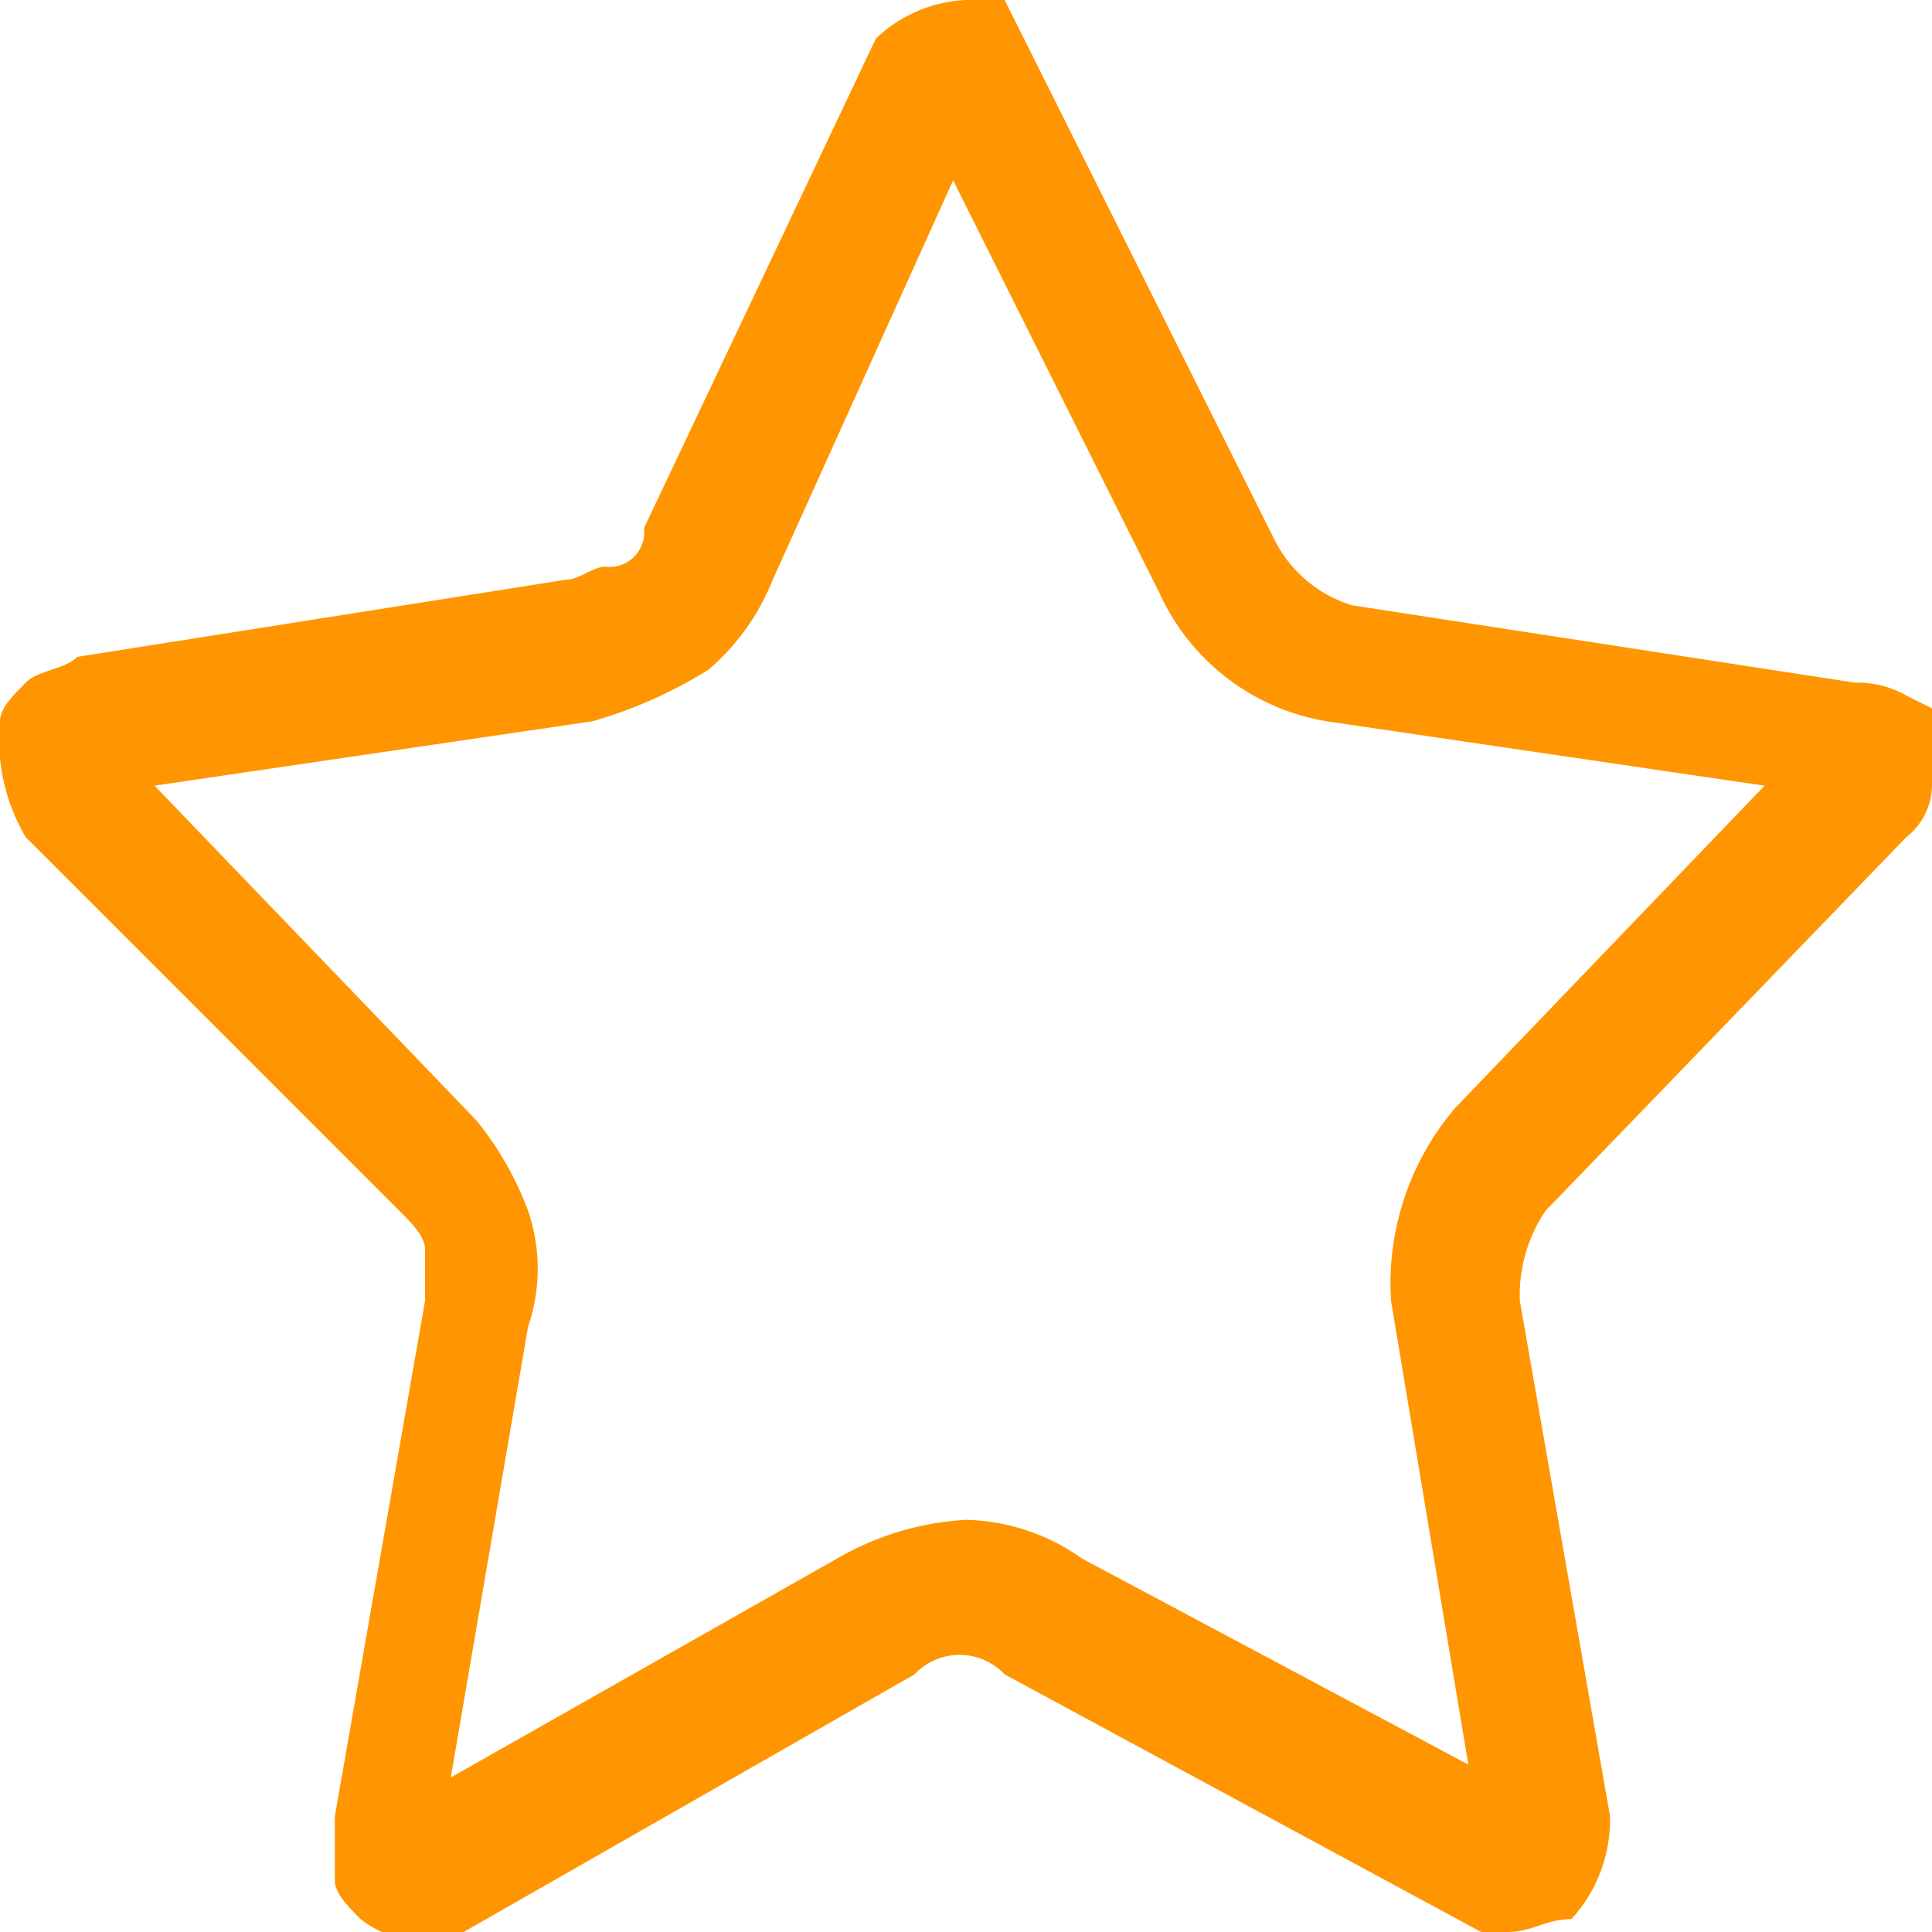 <svg id="圖層_1" data-name="圖層 1" xmlns="http://www.w3.org/2000/svg" viewBox="0 0 15 15">
  <path d="M11.5,15,7.8,13a.48.48,0,0,0-.7,0L3.6,15a.78.78,0,0,1-.8-.1c-.1-.1-.2-.2-.2-.3v-.5l.7-4V9.7c0-.1-.1-.2-.2-.3L.2,6.5A1.49,1.49,0,0,1,0,5.6c0-.1.1-.2.2-.3s.3-.1.4-.2l3.8-.6c.1,0,.2-.1.3-.1A.27.27,0,0,0,5,4.1L6.8.3A1.08,1.08,0,0,1,7.5,0h.3L9.9,4.2a1,1,0,0,0,.6.5l3.9.6a.76.76,0,0,1,.4.1l.2.1v.2c0,.1.1.3,0,.4a.52.52,0,0,1-.2.4L12,9.4a1.17,1.17,0,0,0-.2.7l.7,4a1.14,1.14,0,0,1-.3.8c-.2,0-.3.1-.5.1ZM3.1,14Zm4.4-2.2a1.61,1.61,0,0,1,.9.3l3,1.6-.6-3.6a2.1,2.1,0,0,1,.5-1.5l2.4-2.5-3.4-.5A1.74,1.74,0,0,1,9,4.6L7.4,1.4,6,4.5a1.79,1.79,0,0,1-.5.7,3.55,3.55,0,0,1-.9.4l-3.4.5L3.7,8.7a2.51,2.51,0,0,1,.4.7,1.39,1.39,0,0,1,0,.9l-.6,3.5,3-1.7A2.24,2.24,0,0,1,7.5,11.8ZM.8,6.2Zm13.3-.5Z" fill="#ff9500"/>
</svg>
